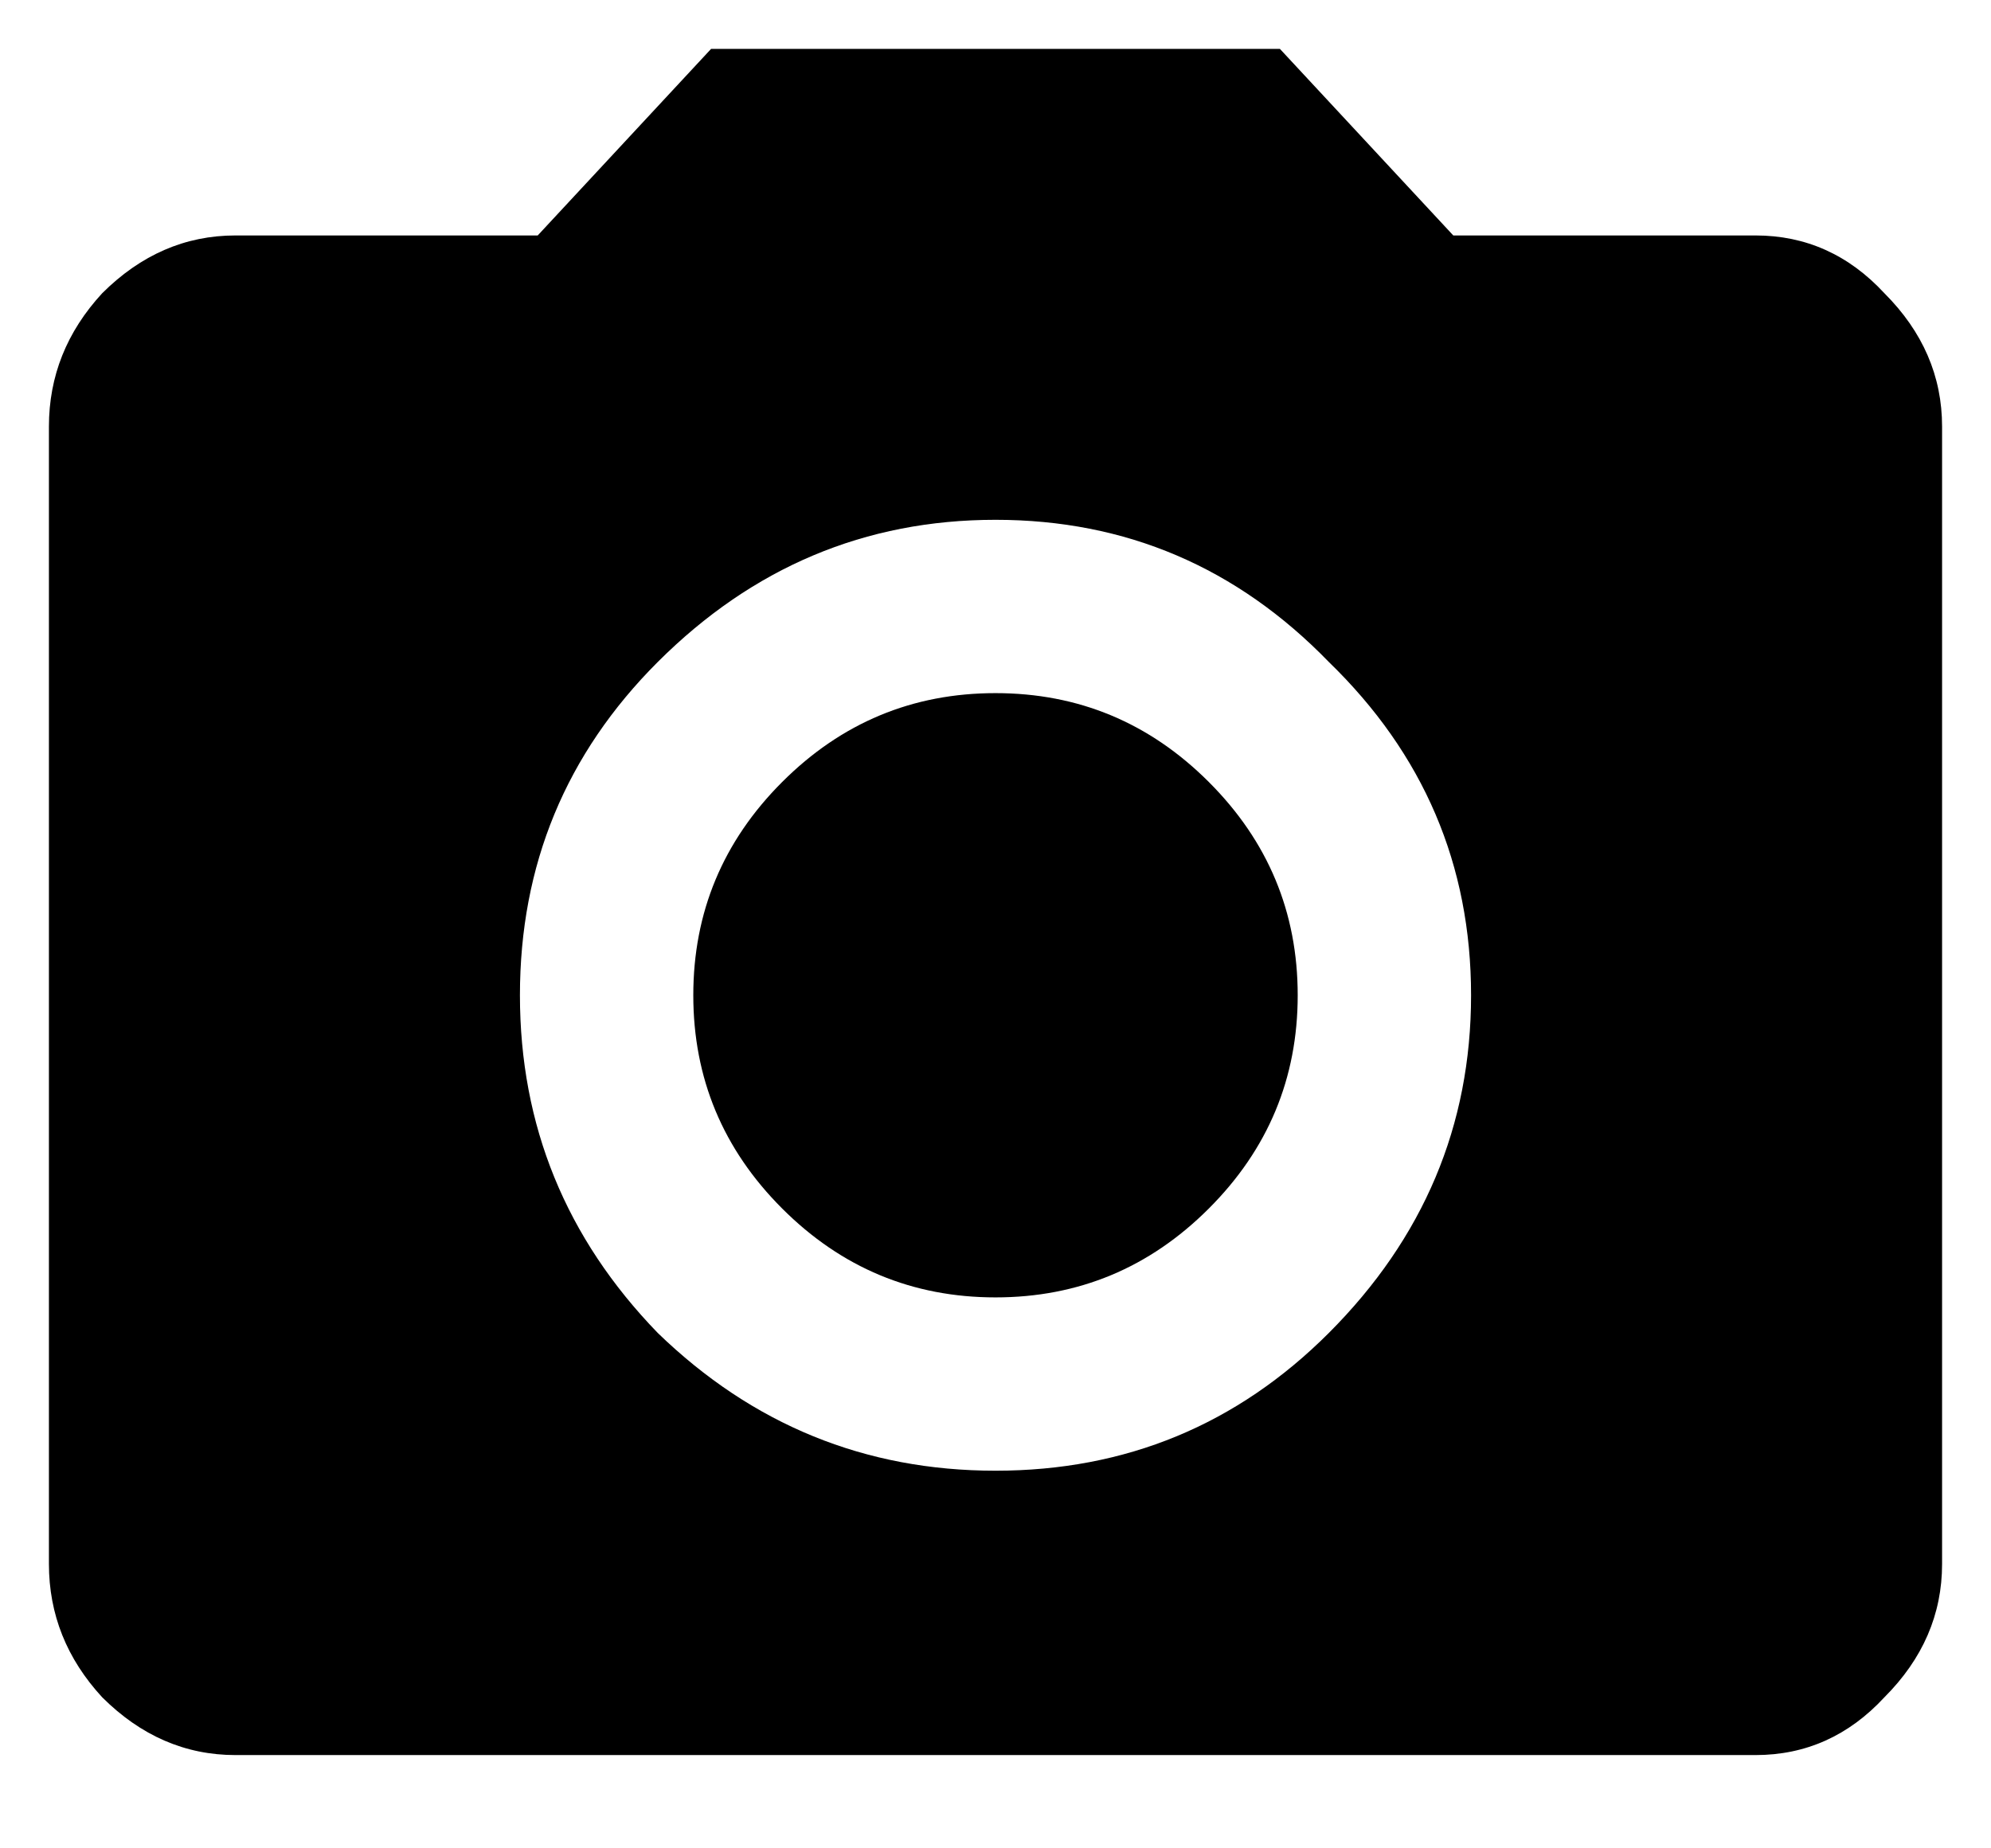 <svg width="14" height="13" viewBox="0 0 14 13" fill="none" xmlns="http://www.w3.org/2000/svg">
<path d="M4.625 9.375C5.292 10.021 6.083 10.344 7 10.344C7.917 10.344 8.698 10.021 9.344 9.375C10.01 8.708 10.344 7.917 10.344 7C10.344 6.083 10.01 5.302 9.344 4.656C8.698 3.99 7.917 3.656 7 3.656C6.083 3.656 5.292 3.99 4.625 4.656C3.979 5.302 3.656 6.083 3.656 7C3.656 7.917 3.979 8.708 4.625 9.375ZM5 0.344H9L10.219 1.656H12.344C12.698 1.656 13 1.792 13.25 2.062C13.521 2.333 13.656 2.646 13.656 3V11C13.656 11.354 13.521 11.667 13.25 11.938C13 12.208 12.698 12.344 12.344 12.344H1.656C1.302 12.344 0.99 12.208 0.719 11.938C0.469 11.667 0.344 11.354 0.344 11V3C0.344 2.646 0.469 2.333 0.719 2.062C0.99 1.792 1.302 1.656 1.656 1.656H3.781L5 0.344ZM5.5 8.5C5.083 8.083 4.875 7.583 4.875 7C4.875 6.417 5.083 5.917 5.5 5.5C5.917 5.083 6.417 4.875 7 4.875C7.583 4.875 8.083 5.083 8.5 5.5C8.917 5.917 9.125 6.417 9.125 7C9.125 7.583 8.917 8.083 8.5 8.5C8.083 8.917 7.583 9.125 7 9.125C6.417 9.125 5.917 8.917 5.5 8.5Z" fill="black"/>
</svg>
